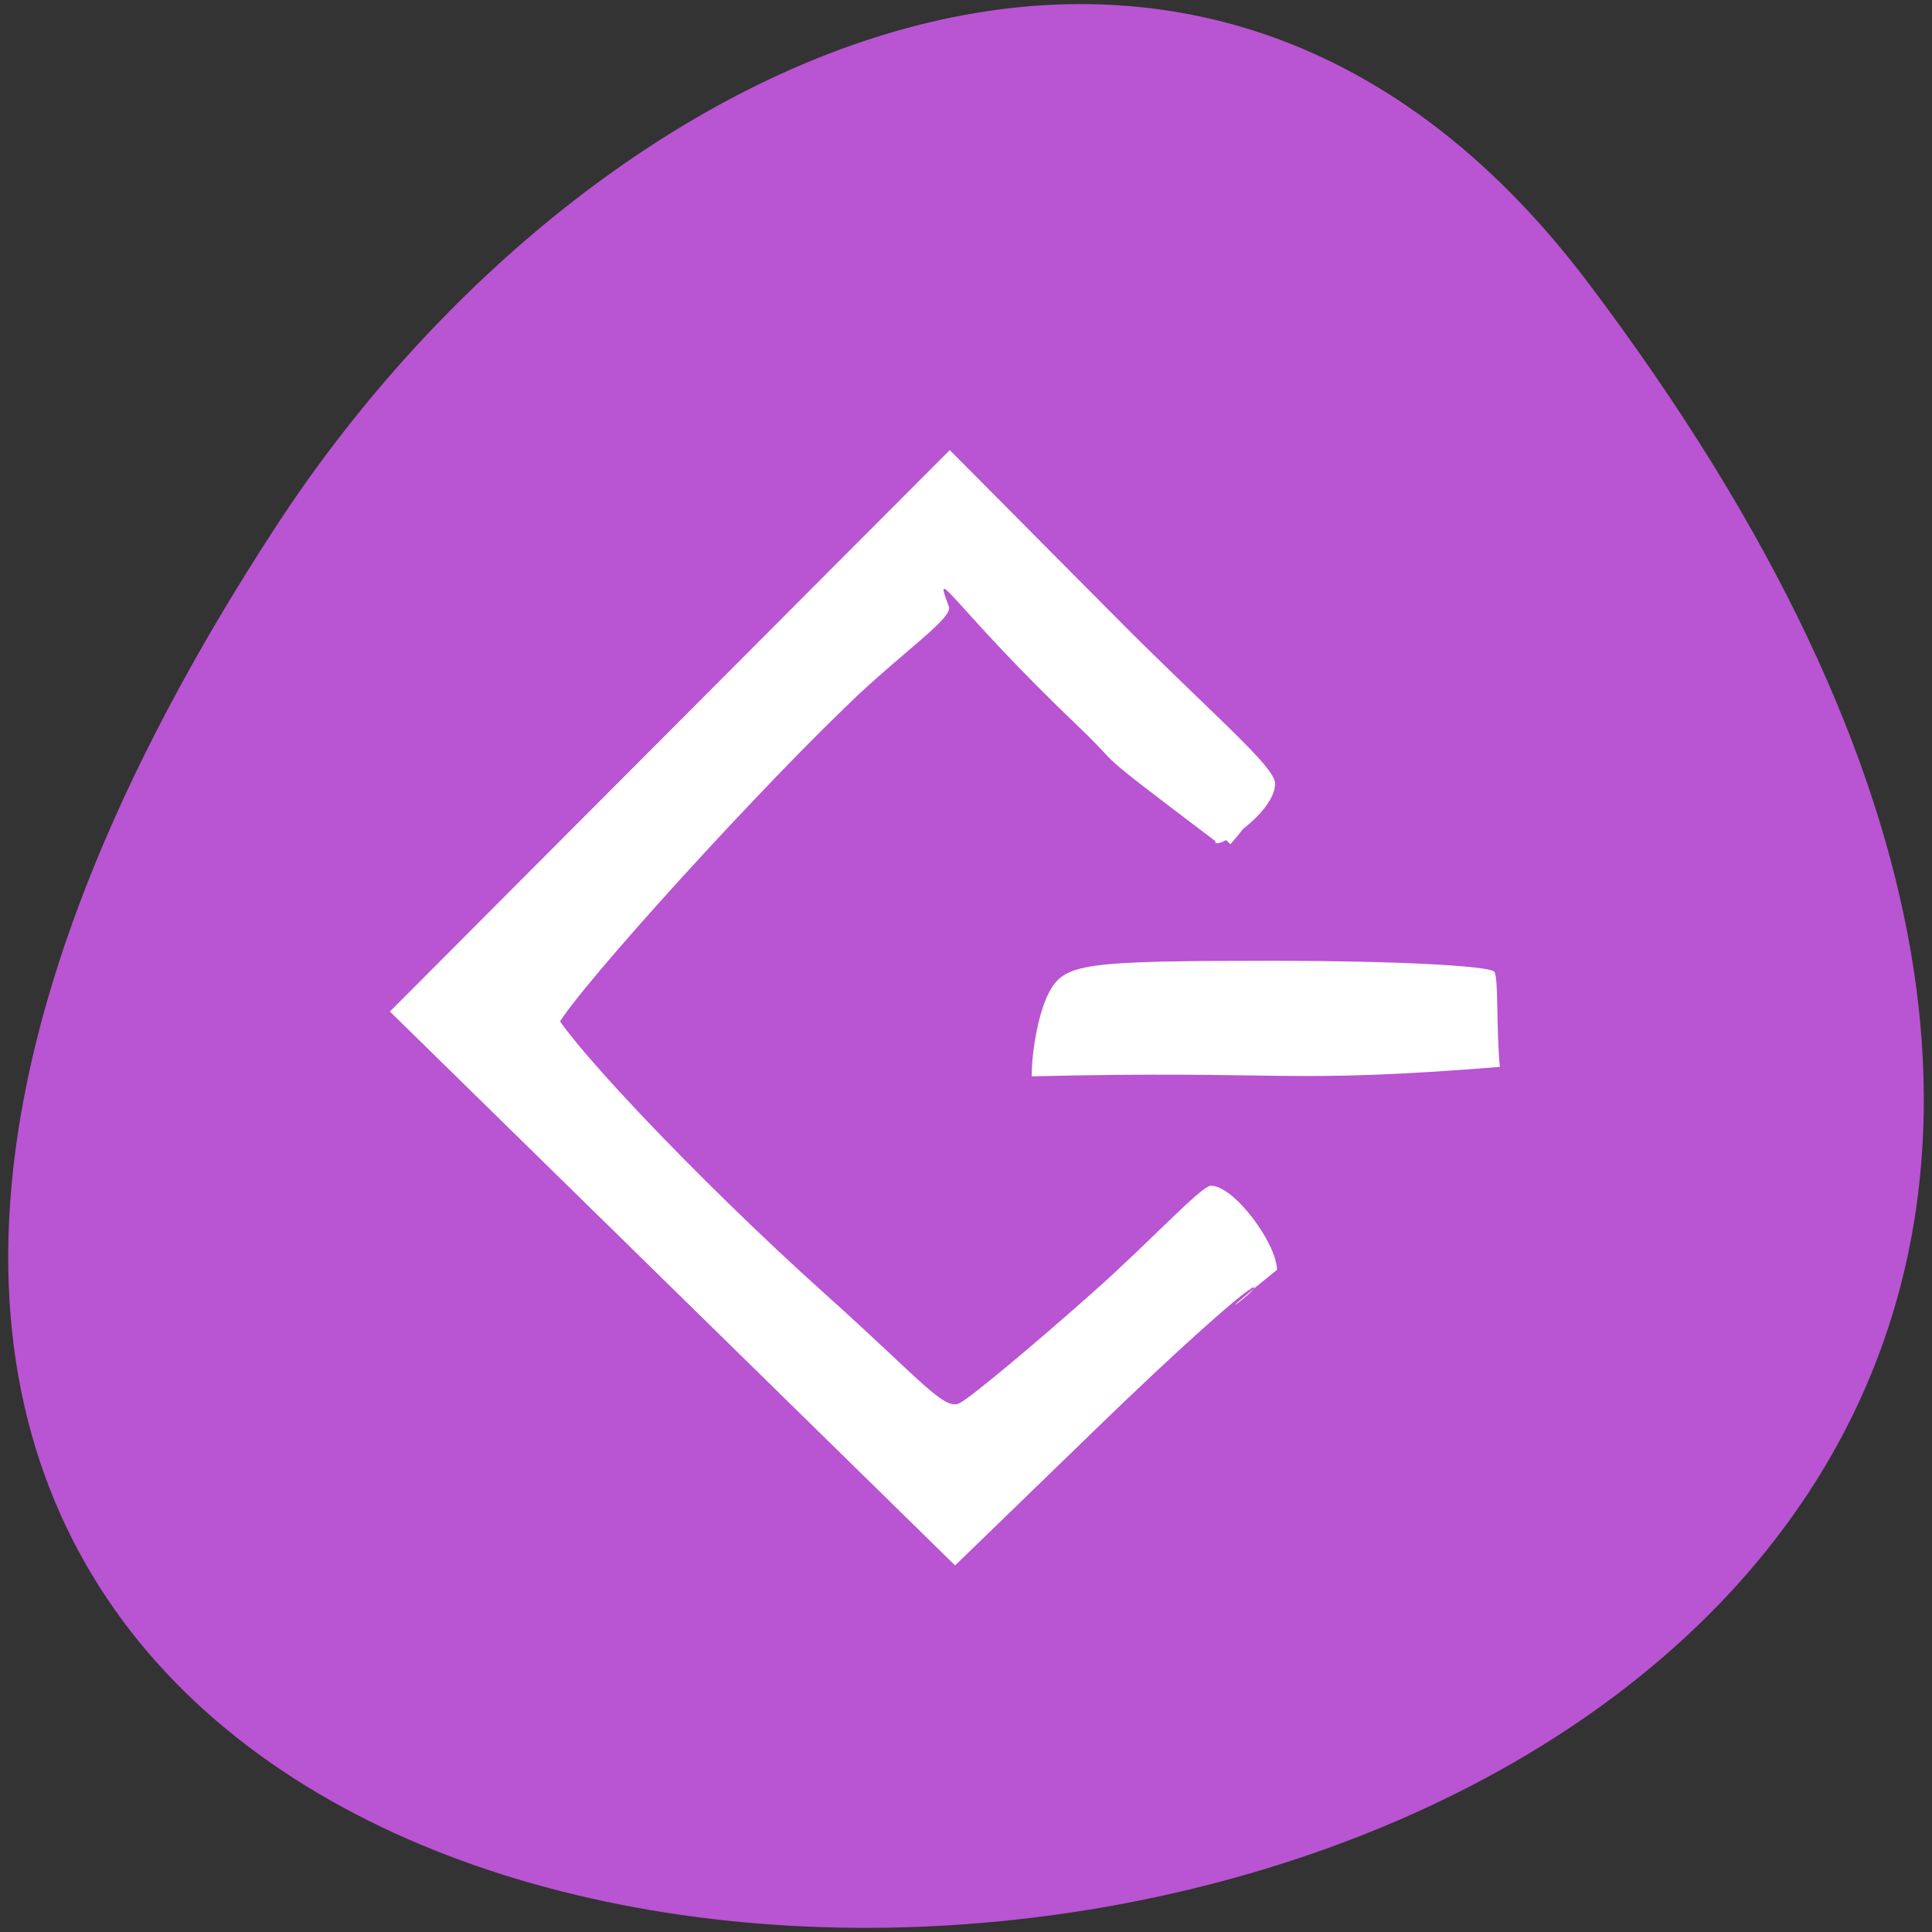 <svg xmlns="http://www.w3.org/2000/svg" viewBox="0 0 48 48"><rect x="0" y="0" width="48" height="48" fill="#333333" stroke="none"/><path d="m 39.461 7.03 c 37.523 49.734 -65.734 56.805 -32.598 6.04 c 7.555 -11.574 22.66 -19.21 32.598 -6.04" fill="#b954d2"/><g fill="#fff"><path d="m 16.711 32.01 l -7.02 -6.879 l 13.906 -13.945 l 3.926 3.953 c 2.543 2.563 3.922 4.188 3.922 4.621 c -1.105 1.395 -5.25 -3.03 -0.875 1.215 c 1.027 -1.199 -0.02 0.078 -3.535 -3.32 c -3.039 -2.941 -4.422 -3.852 -3.984 -2.703 c 0.109 0.293 -0.641 1.254 -2.055 2.621 c -2.746 2.664 -7.188 7.617 -7.188 8.02 c 0 0.504 3.16 3.828 6.422 6.75 c 2.375 2.133 3.234 2.73 3.621 2.52 c 0.281 -0.148 1.738 -1.359 3.238 -2.691 c 1.5 -1.328 2.93 -2.414 3.172 -2.414 c 0.586 0 1.113 0.695 1.113 1.332 c -3.227 1.484 -0.043 0.902 -0.223 0.895 c -0.164 0 -1.902 1.555 -3.859 3.453 l -3.563 3.453"/><path d="m 25.633 26.742 c 0 -0.695 0.188 -1.625 0.422 -2.07 c 0.391 -0.742 0.82 -0.801 5.645 -0.801 c 2.875 0 5.316 0.121 5.426 0.273 c 0.109 0.152 0.043 1.375 0.137 2.363 c -5.422 0.434 -5.211 0.082 -11.625 0.234"/><path d="m 16.711 32.01 l -7.02 -6.879 l 13.906 -13.945 l 3.926 3.953 c 2.543 2.563 4.156 3.895 4.156 4.328 c 0 0.75 -1.555 1.727 -1.484 1.43 c -3.34 -2.527 -2.137 -1.641 -3.449 -2.891 c -3.059 -2.926 -3.609 -4.09 -3.172 -2.938 c 0.113 0.293 -1.164 1.133 -2.578 2.504 c -2.746 2.664 -7.305 6.973 -7.305 7.375 c 0 0.504 3.566 4.293 6.828 7.219 c 2.379 2.133 2.945 2.902 3.332 2.691 c 0.277 -0.148 1.734 -1.359 3.238 -2.691 c 1.5 -1.328 2.754 -2.707 2.996 -2.707 c 0.586 0 1.641 1.453 1.641 2.09 c -2.063 1.664 -0.398 0.438 -0.578 0.43 c -0.16 0 -1.898 1.555 -3.855 3.453 l -3.563 3.453"/></g></svg>